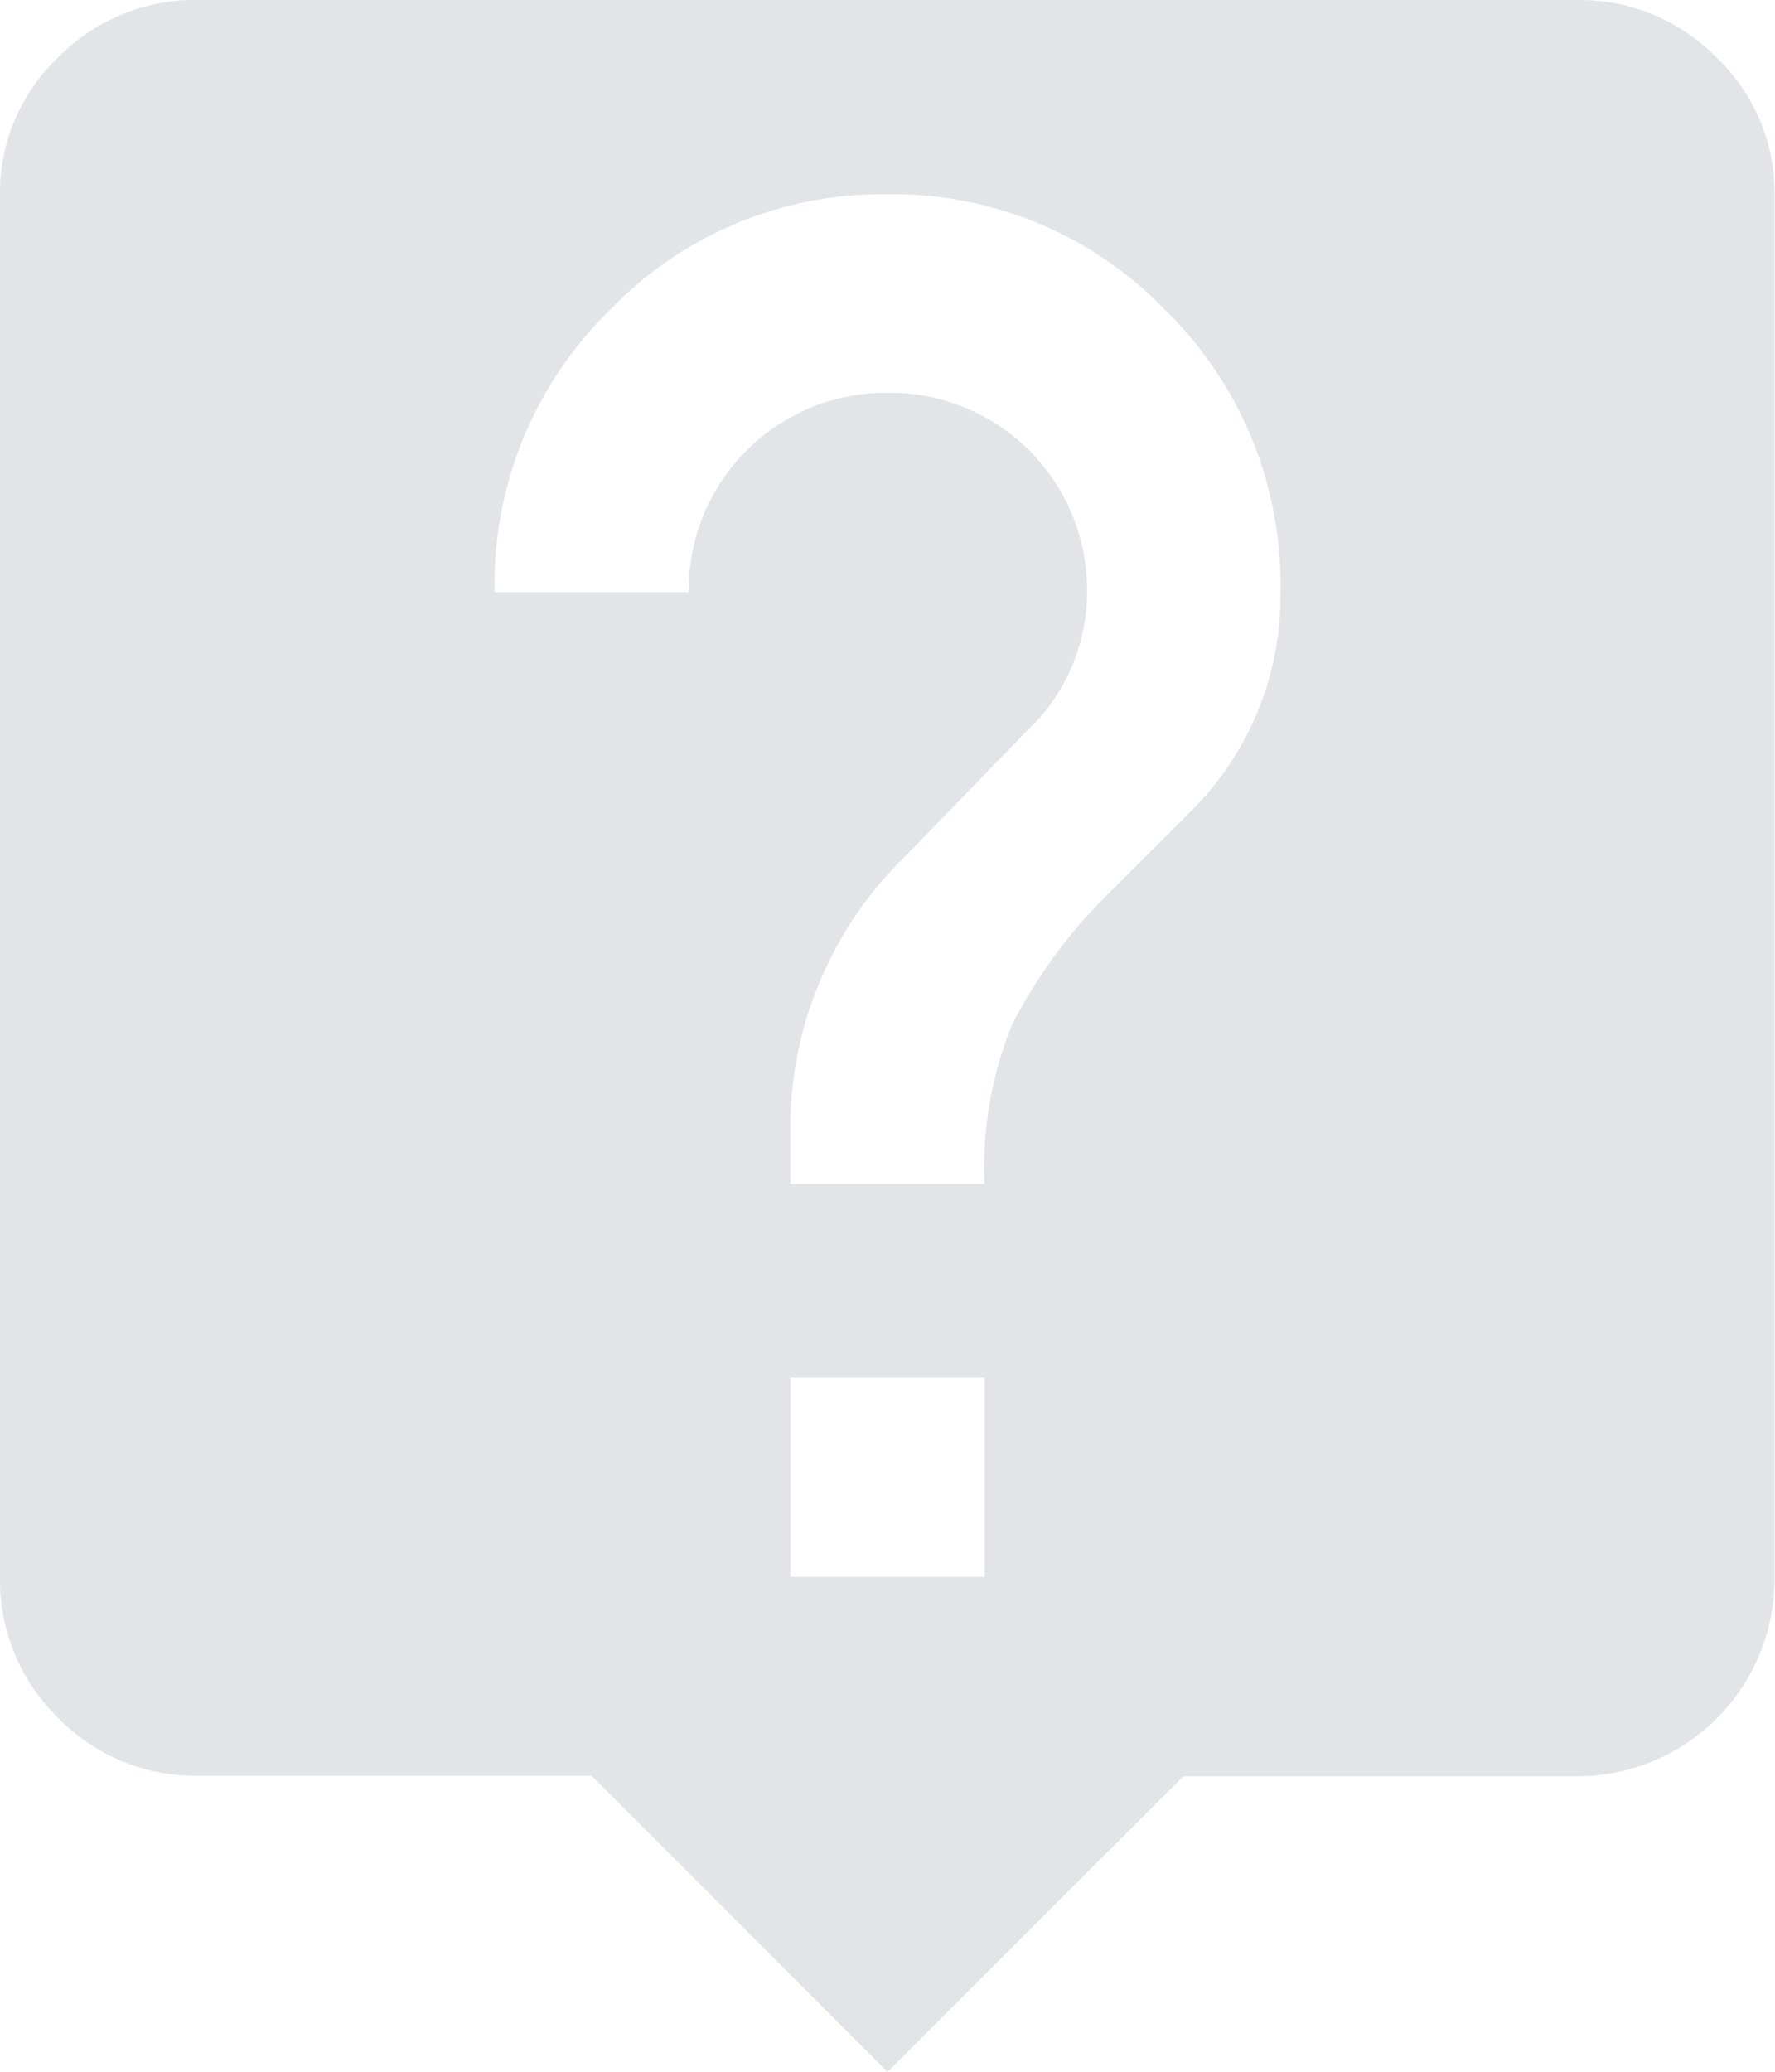 <svg xmlns="http://www.w3.org/2000/svg" width="18.714" height="21.834" viewBox="0 0 18.714 21.834"><path d="M16.619.237A2.023,2.023,0,0,1,18.1.846a1.966,1.966,0,0,1,.609,1.438V16.856a2.08,2.08,0,0,1-2.1,2.1H12.476L9.357,22.071,6.237,18.951H2.1a2.023,2.023,0,0,1-1.486-.609A2.023,2.023,0,0,1,0,16.856V2.284A1.966,1.966,0,0,1,.609.846,2.023,2.023,0,0,1,2.1.237ZM10.381,16.856v-2.1H8.334v2.1Zm2.145-8.041A3.19,3.19,0,0,0,13.5,6.476,4.045,4.045,0,0,0,12.281,3.5,3.988,3.988,0,0,0,9.357,2.284,3.988,3.988,0,0,0,6.433,3.5,4.045,4.045,0,0,0,5.214,6.476H7.261a2.081,2.081,0,0,1,2.1-2.1,2.08,2.08,0,0,1,2.1,2.1,2.008,2.008,0,0,1-.633,1.462L9.552,9.253a3.988,3.988,0,0,0-1.219,2.924v.536h2.047a3.953,3.953,0,0,1,.293-1.682A5.379,5.379,0,0,1,11.6,9.74Z" transform="translate(0 -0.237)" fill="#b7bbc3" opacity="0.4"/></svg>